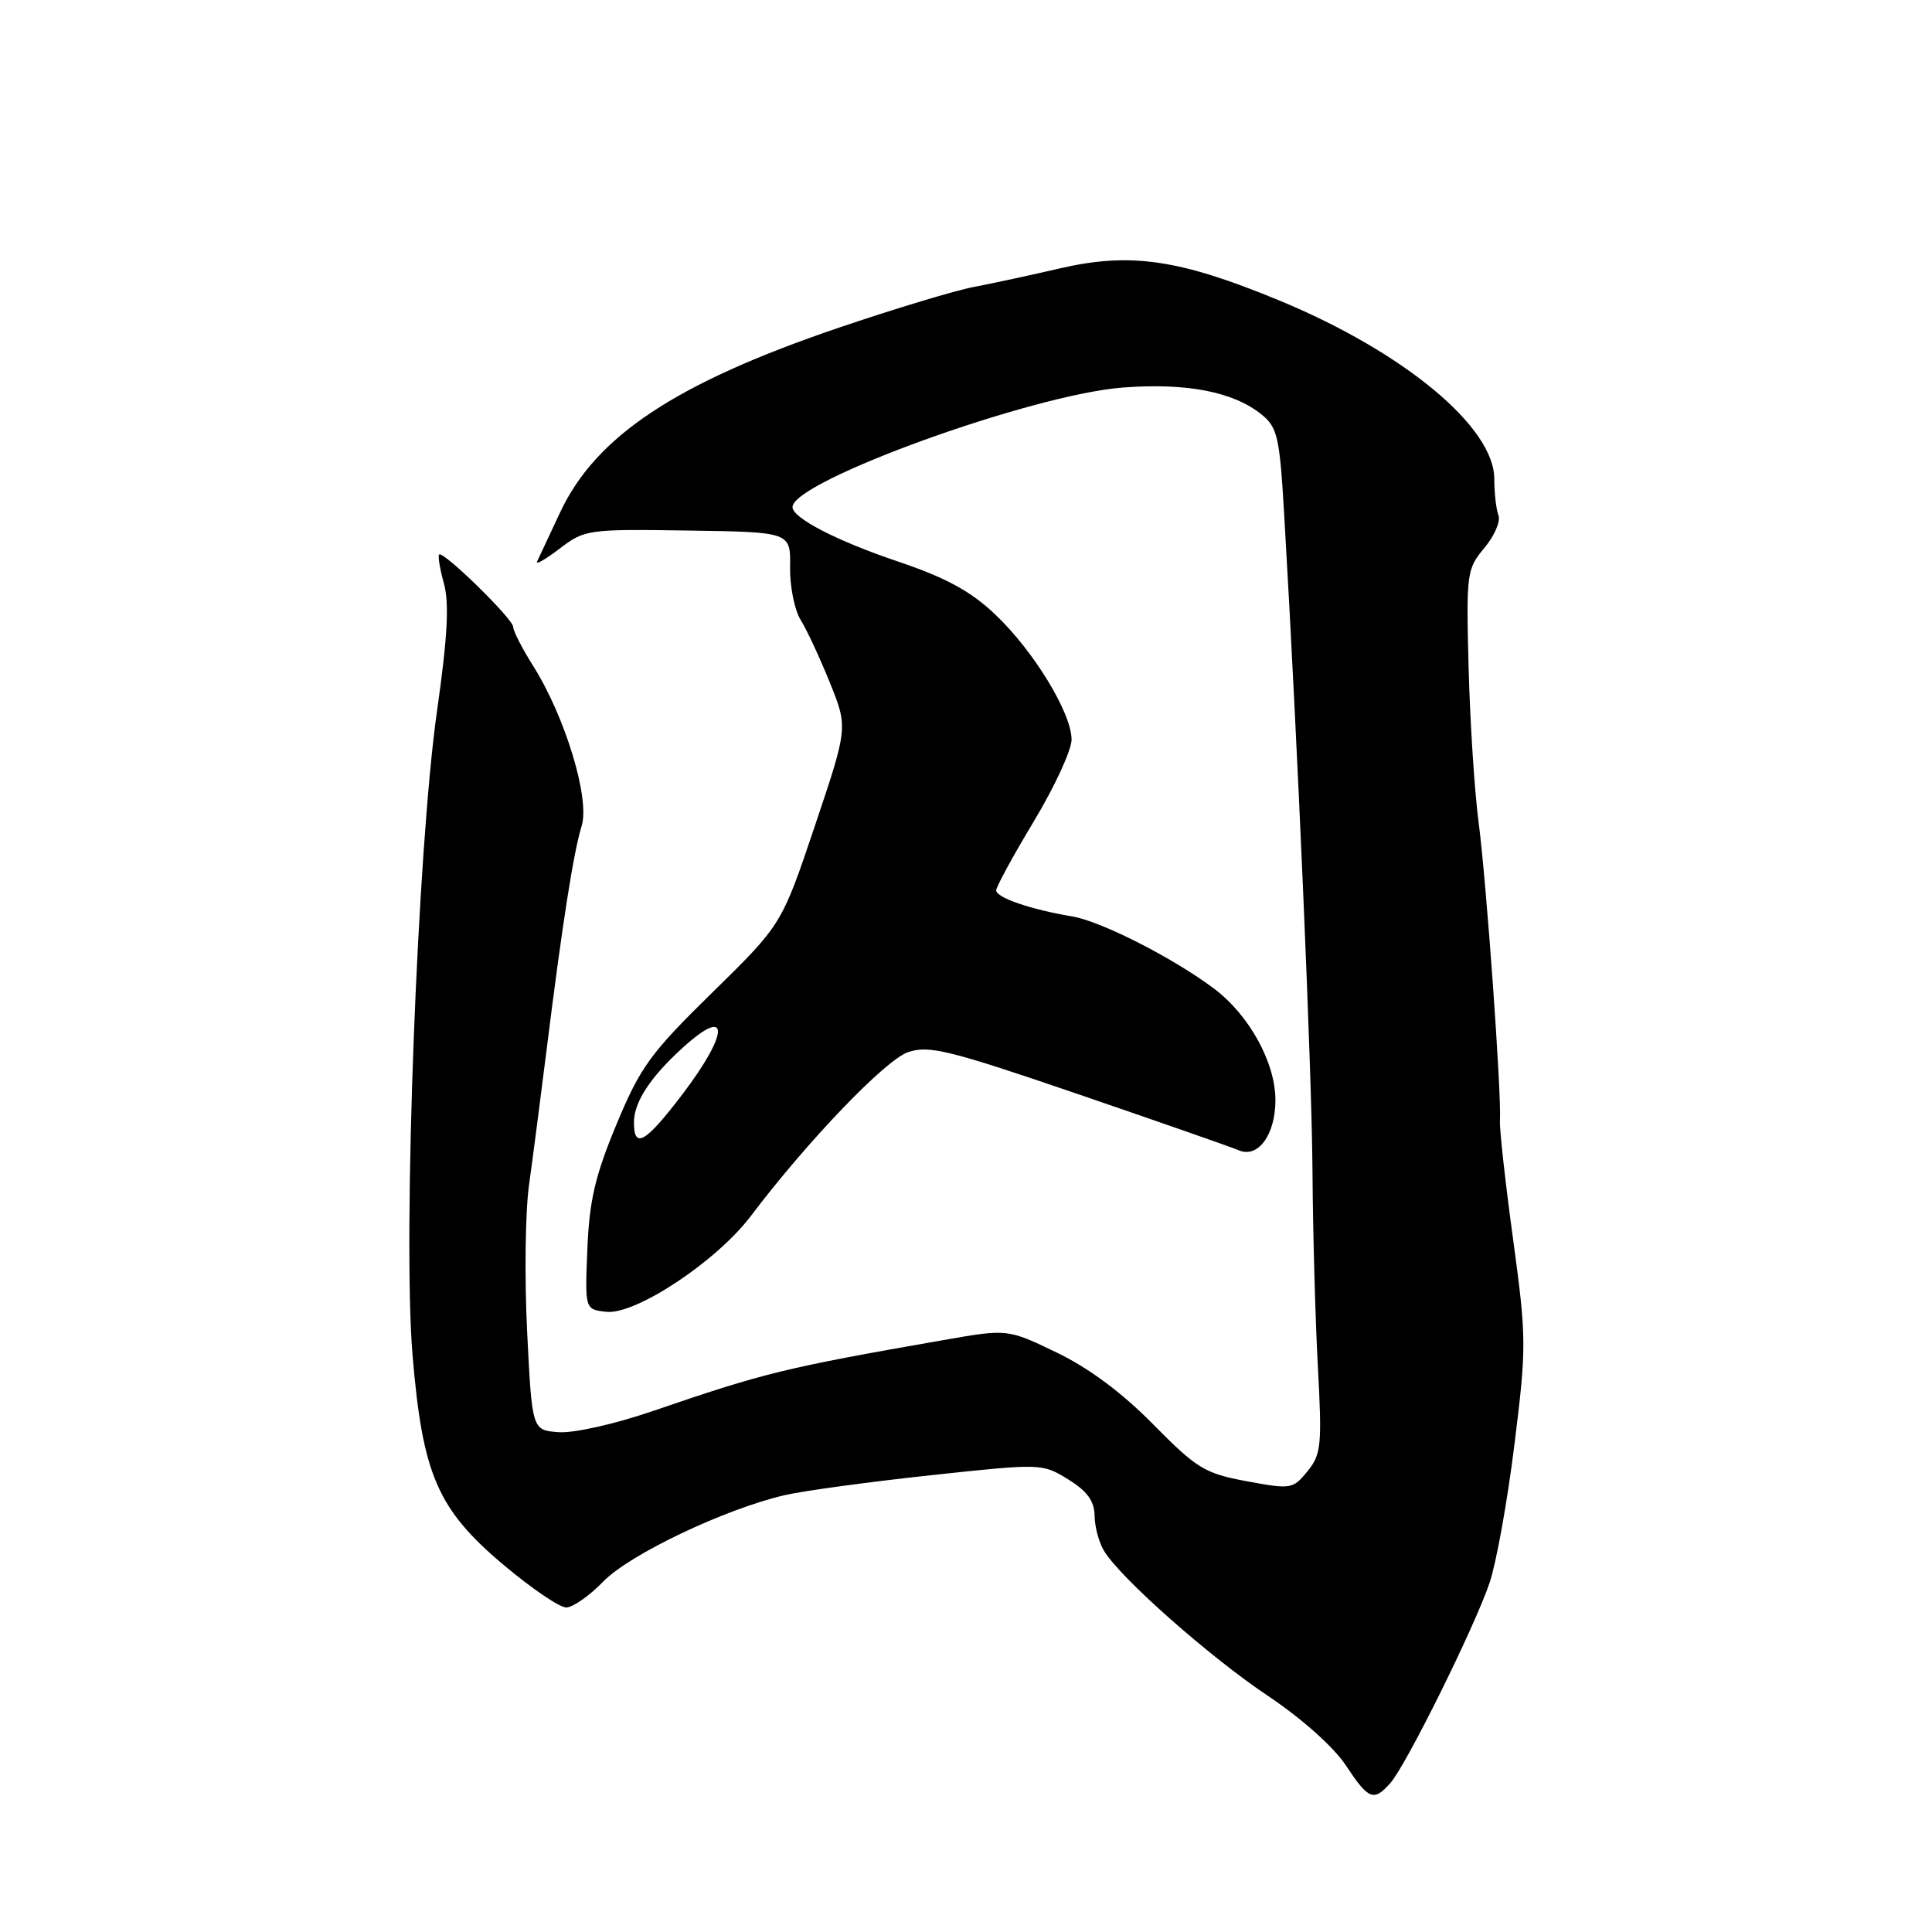 <?xml version="1.0" encoding="UTF-8" standalone="no"?>
<!DOCTYPE svg PUBLIC "-//W3C//DTD SVG 1.1//EN" "http://www.w3.org/Graphics/SVG/1.1/DTD/svg11.dtd" >
<svg xmlns="http://www.w3.org/2000/svg" xmlns:xlink="http://www.w3.org/1999/xlink" version="1.1" viewBox="0 0 256 256">
 <g >
 <path fill="currentColor"
d=" M 184.24 236.25 C 186.34 233.87 195.38 215.62 197.38 209.72 C 198.27 207.09 199.75 198.85 200.67 191.41 C 202.28 178.50 202.27 177.26 200.49 164.19 C 199.46 156.66 198.68 149.60 198.75 148.50 C 198.98 145.06 196.96 116.86 195.93 109.01 C 195.38 104.89 194.79 95.67 194.60 88.51 C 194.27 75.96 194.35 75.40 196.68 72.61 C 198.02 71.02 198.86 69.07 198.55 68.28 C 198.25 67.49 198.00 65.31 198.00 63.45 C 198.00 56.58 186.00 46.63 169.50 39.81 C 156.24 34.33 149.74 33.39 140.32 35.59 C 136.57 36.46 131.47 37.56 129.00 38.03 C 126.53 38.50 118.48 40.93 111.12 43.43 C 89.55 50.76 78.96 57.78 74.22 67.89 C 72.78 70.98 71.41 73.91 71.17 74.40 C 70.93 74.90 72.27 74.13 74.15 72.70 C 77.47 70.16 77.90 70.10 91.16 70.30 C 104.76 70.50 104.76 70.50 104.69 75.14 C 104.65 77.69 105.28 80.84 106.09 82.14 C 106.90 83.44 108.64 87.18 109.96 90.45 C 112.36 96.40 112.36 96.40 107.97 109.45 C 103.58 122.50 103.58 122.50 94.40 131.50 C 86.15 139.58 84.86 141.37 81.68 149.00 C 78.85 155.81 78.09 159.09 77.83 165.50 C 77.50 173.50 77.50 173.50 80.32 173.82 C 84.18 174.27 94.93 167.15 99.48 161.14 C 107.01 151.18 117.29 140.47 120.31 139.42 C 123.07 138.47 125.71 139.12 142.97 145.02 C 153.71 148.70 163.23 152.02 164.12 152.41 C 166.69 153.53 169.00 150.38 169.00 145.77 C 169.00 140.80 165.53 134.50 160.87 131.00 C 155.45 126.93 145.90 122.07 142.07 121.43 C 136.60 120.52 132.00 118.94 132.00 117.98 C 132.00 117.51 134.25 113.38 137.00 108.81 C 139.75 104.24 141.99 99.38 141.99 98.00 C 141.98 94.46 136.95 86.22 131.84 81.39 C 128.61 78.33 125.34 76.55 119.00 74.41 C 110.85 71.66 104.99 68.63 105.01 67.18 C 105.08 63.73 136.81 52.25 148.80 51.35 C 157.26 50.71 163.43 51.91 167.16 54.92 C 169.28 56.64 169.56 57.89 170.16 68.16 C 171.97 99.00 173.82 142.05 173.91 155.00 C 173.96 162.97 174.28 174.68 174.62 181.00 C 175.19 191.53 175.07 192.71 173.25 194.95 C 171.32 197.32 171.06 197.36 165.19 196.27 C 159.64 195.24 158.59 194.60 152.81 188.74 C 148.69 184.55 144.25 181.25 140.00 179.21 C 133.50 176.08 133.50 176.08 125.00 177.57 C 104.03 181.23 101.32 181.89 86.50 186.97 C 81.43 188.71 75.97 189.93 74.00 189.77 C 70.50 189.50 70.50 189.50 69.85 176.50 C 69.49 169.35 69.60 160.57 70.10 157.00 C 70.60 153.43 71.65 145.32 72.44 139.00 C 74.51 122.41 75.99 112.93 77.07 109.45 C 78.20 105.84 74.89 94.95 70.61 88.18 C 69.18 85.90 68.00 83.61 68.00 83.07 C 68.00 82.02 58.72 72.95 58.19 73.48 C 58.00 73.66 58.29 75.40 58.83 77.35 C 59.54 79.93 59.30 84.45 57.91 94.19 C 55.30 112.56 53.35 163.74 54.66 179.50 C 55.99 195.45 57.97 200.00 66.81 207.43 C 70.46 210.49 74.15 213.00 75.02 213.00 C 75.89 213.00 78.11 211.45 79.94 209.56 C 83.44 205.95 96.08 199.94 104.00 198.11 C 106.47 197.54 115.16 196.36 123.29 195.48 C 138.02 193.90 138.10 193.90 141.54 196.03 C 144.06 197.58 145.01 198.89 145.04 200.83 C 145.05 202.30 145.62 204.40 146.29 205.50 C 148.46 209.10 160.33 219.59 168.05 224.74 C 172.46 227.69 176.72 231.49 178.31 233.89 C 181.35 238.49 182.02 238.76 184.24 236.25 Z  M 84.00 148.72 C 84.00 146.05 86.15 142.75 90.43 138.86 C 96.70 133.14 96.70 136.74 90.43 144.99 C 85.52 151.44 84.00 152.33 84.00 148.72 Z "/>
</g>
</svg>